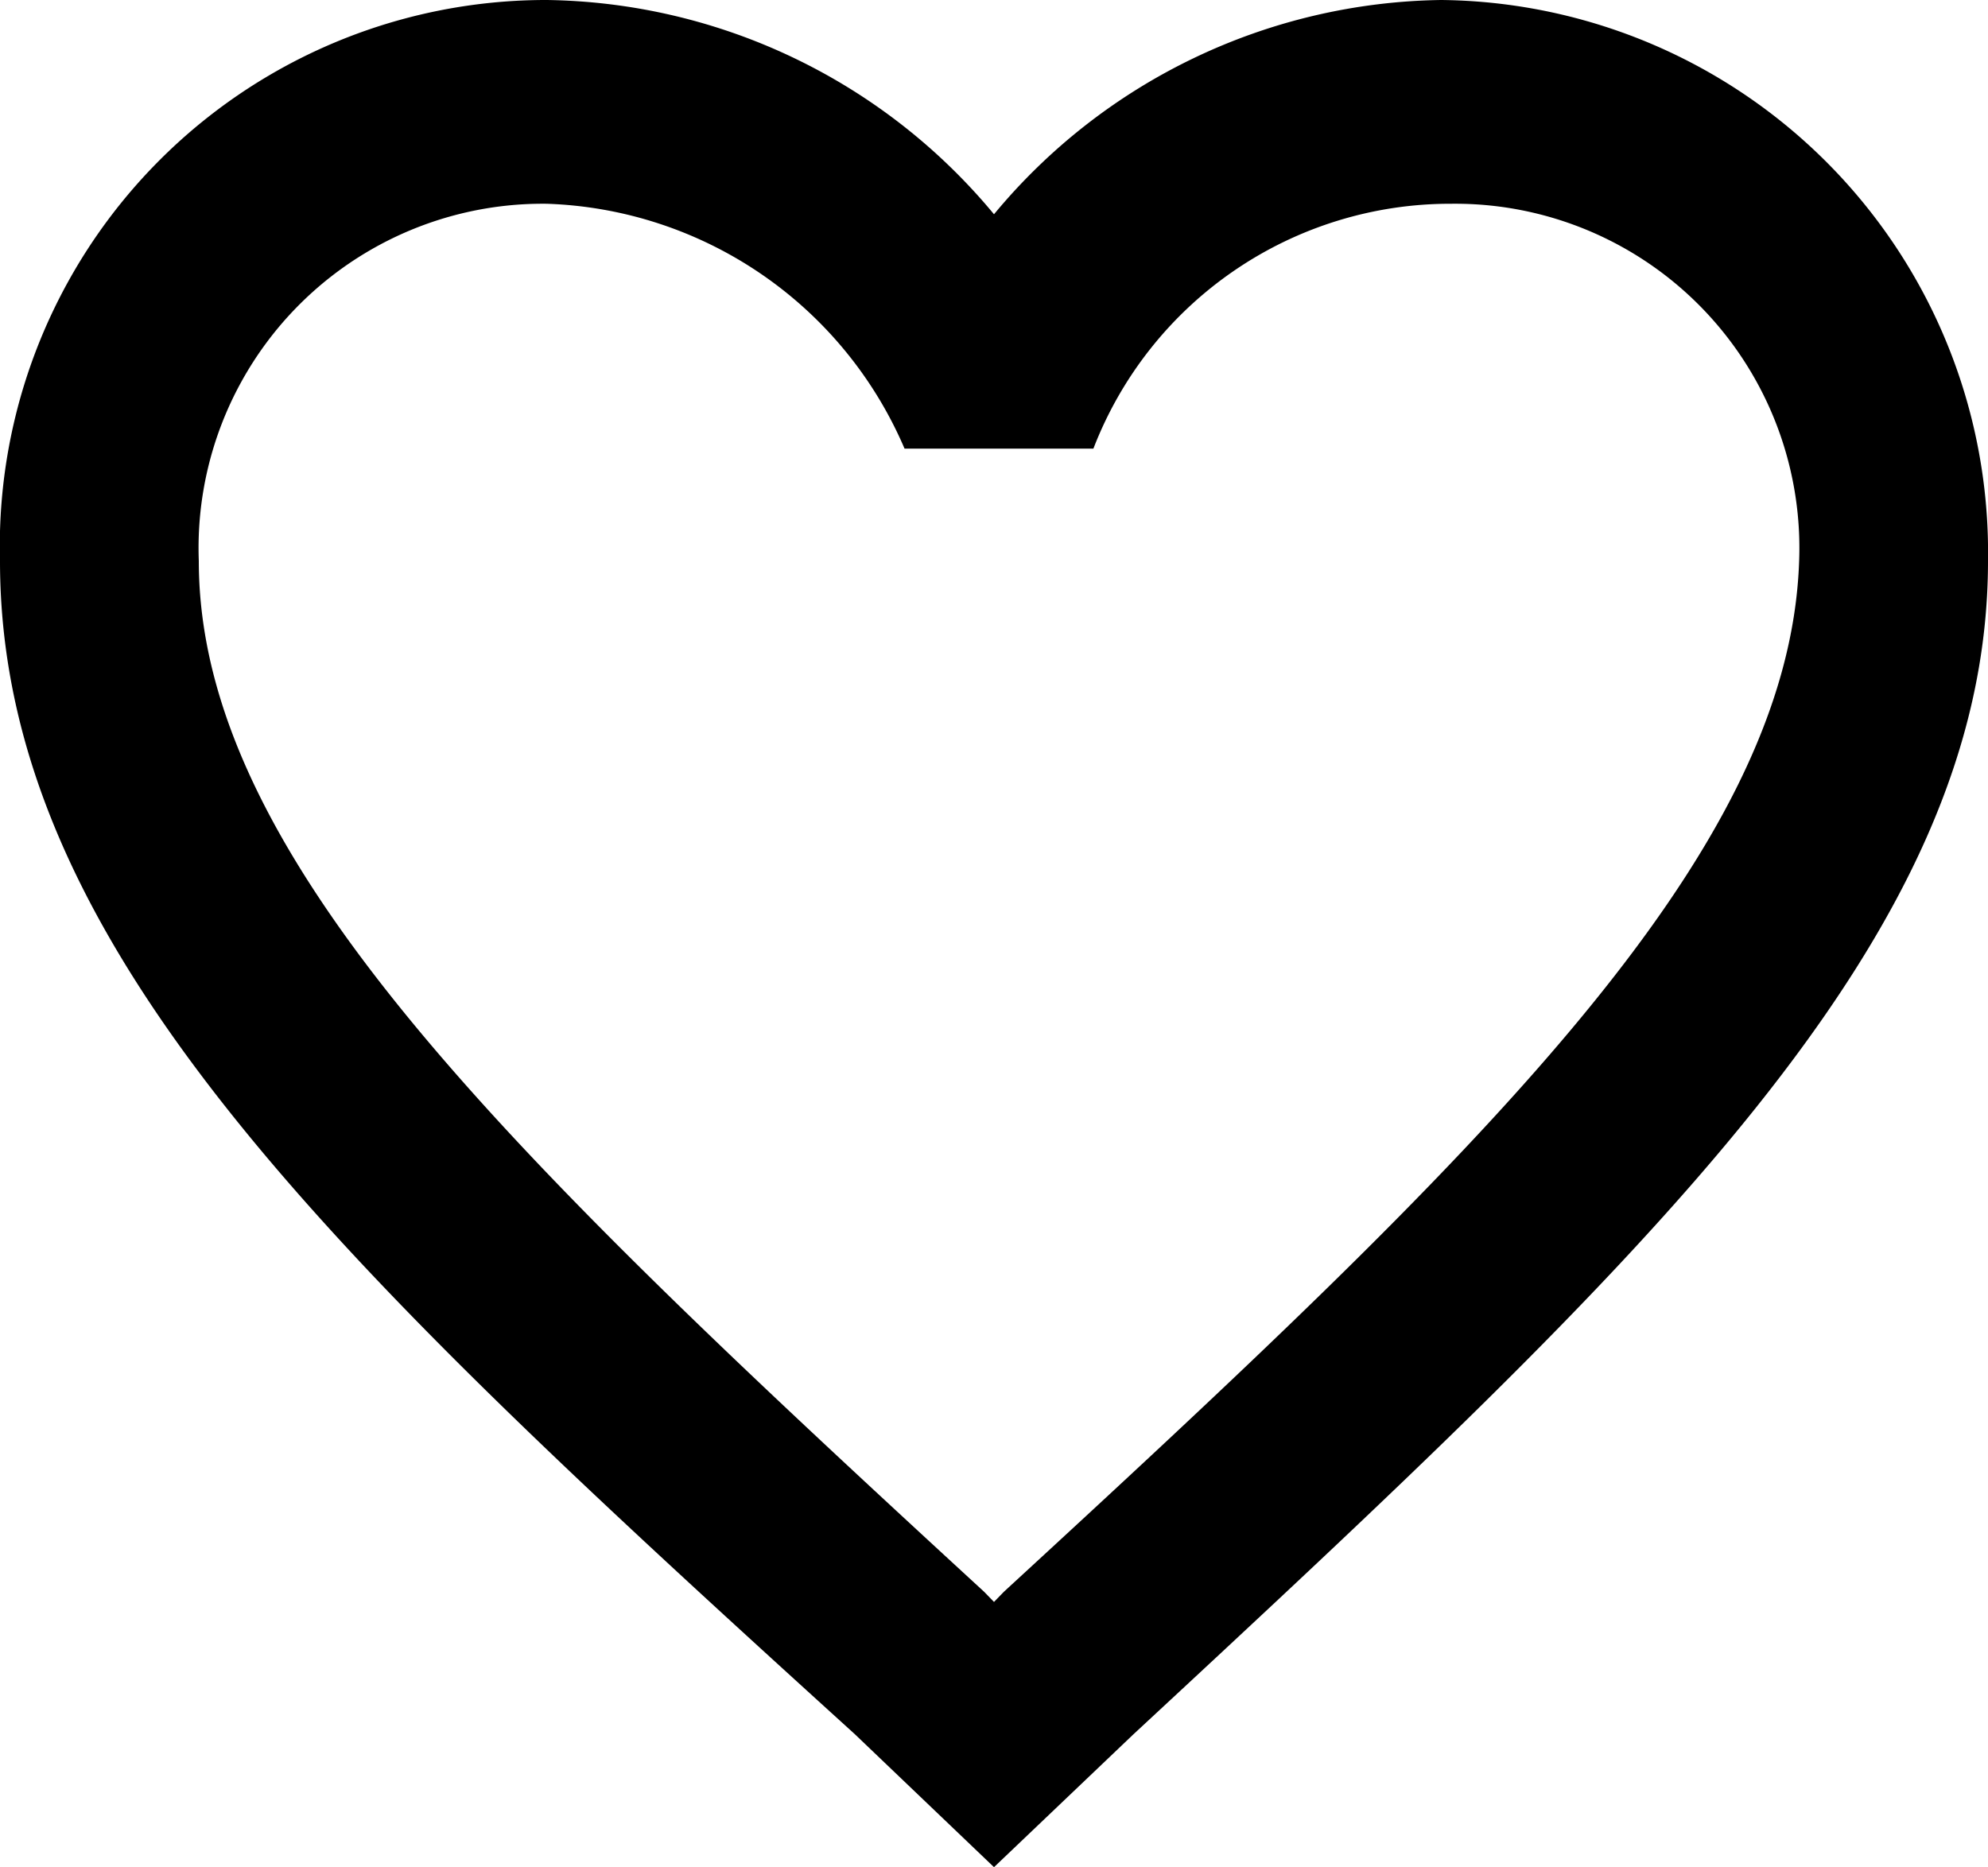 <svg xmlns="http://www.w3.org/2000/svg" width="28" height="26.3" viewBox="0 0 28 26.3">
    <path id="Path_2085" data-name="Path 2085" d="M159.14,24.72l-.14.144-.14-.144C152.14,18.54,147.8,14.372,147.8,10.2a4.849,4.849,0,0,1,4.9-5.03,5.686,5.686,0,0,1,5.04,3.449h2.66a5.387,5.387,0,0,1,5.04-3.449,4.849,4.849,0,0,1,4.9,5.03C170.2,14.372,165.86,18.54,159.14,24.72ZM165.3,2.3A8.327,8.327,0,0,0,159,5.318,8.327,8.327,0,0,0,152.7,2.3a7.693,7.693,0,0,0-7.7,7.9c0,5.461,4.76,9.916,12.04,16.527L159,28.6l1.96-1.868C168.24,19.977,173,15.522,173,10.2A7.782,7.782,0,0,0,165.3,2.3Z" transform="translate(-145 -2.3)"/>
</svg>
